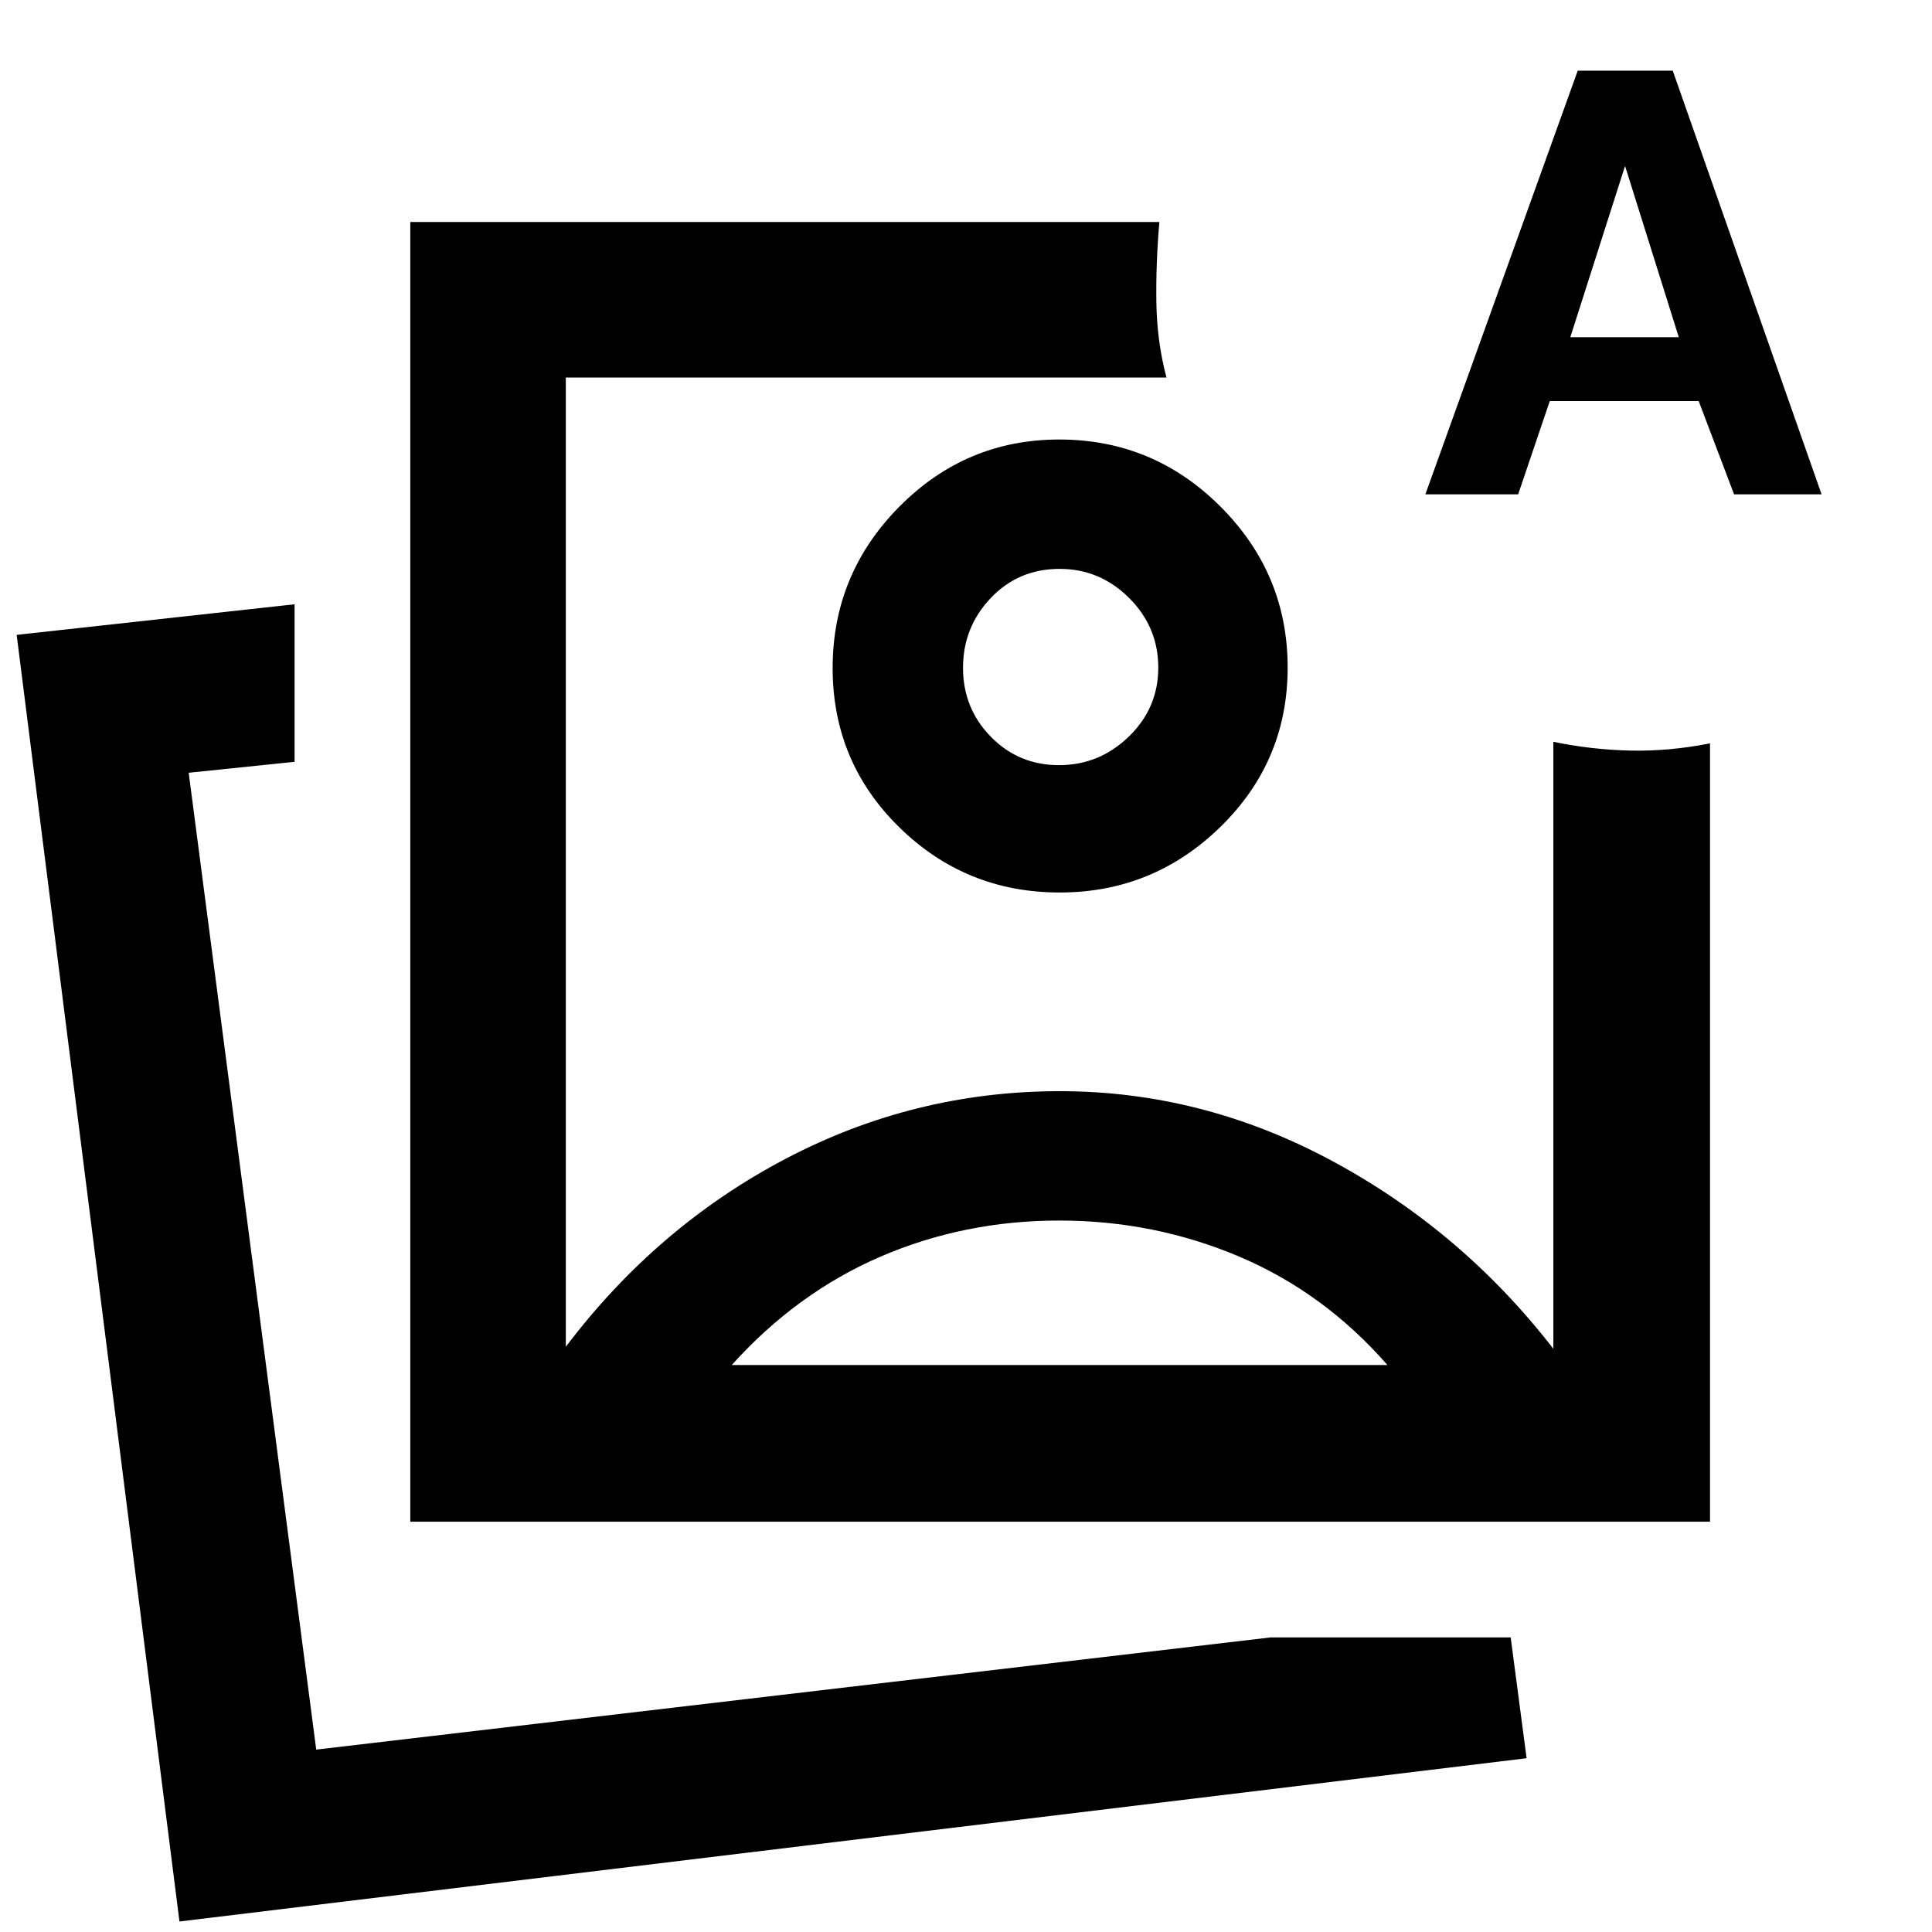 <svg xmlns="http://www.w3.org/2000/svg" height="48" viewBox="0 -960 960 960" width="48"><path d="M203.87-203.87V-849.7h372.22q-1.77 20.17-1.5 39.75.26 19.58 5.02 37.54H281.15v481.61q45.22-59.77 109.19-93.39Q454.3-417.8 526.6-417.8q71.03 0 135.49 34.75 64.45 34.75 109.76 93.25v-301.61q19.02 3.95 38.36 4.37 19.33.41 39.49-3.59v386.76H203.87ZM526.5-628.28ZM89.17-5.22 8.28-644.54l138.09-15.2v78.28l-52.61 5.44 63.37 485.39 474.15-55.74h119.37l7.91 60.02L89.17-5.22Zm67.96-86.48Zm551.13-622.67 75.7-210.5h47.22l73.95 210.5h-43.48l-17.58-46.33h-74.01l-15.69 46.33h-46.11Zm72.02-78.09h53.9l-26.7-85.08-27.2 85.08ZM526.34-353.52q-47.21 0-88.8 17.93-41.58 17.94-73.95 53.87h325.82q-31.37-35.93-73.61-53.87-42.25-17.93-89.46-17.93Zm-.01-388.09q46.8 0 80.15 33.36 33.35 33.36 33.35 79.94t-33.4 79.18q-33.39 32.61-79.86 32.61-46.7 0-79.77-32.45-33.06-32.45-33.06-79.1 0-46.68 33.08-80.11t79.51-33.43Zm.18 64.28q-20.46 0-34.22 14.5-13.77 14.51-13.77 34.65t13.82 34.26q13.82 14.12 33.86 14.12t34.69-14.18q14.65-14.17 14.65-34.31t-14.5-34.59q-14.5-14.45-34.53-14.45Z"/></svg>